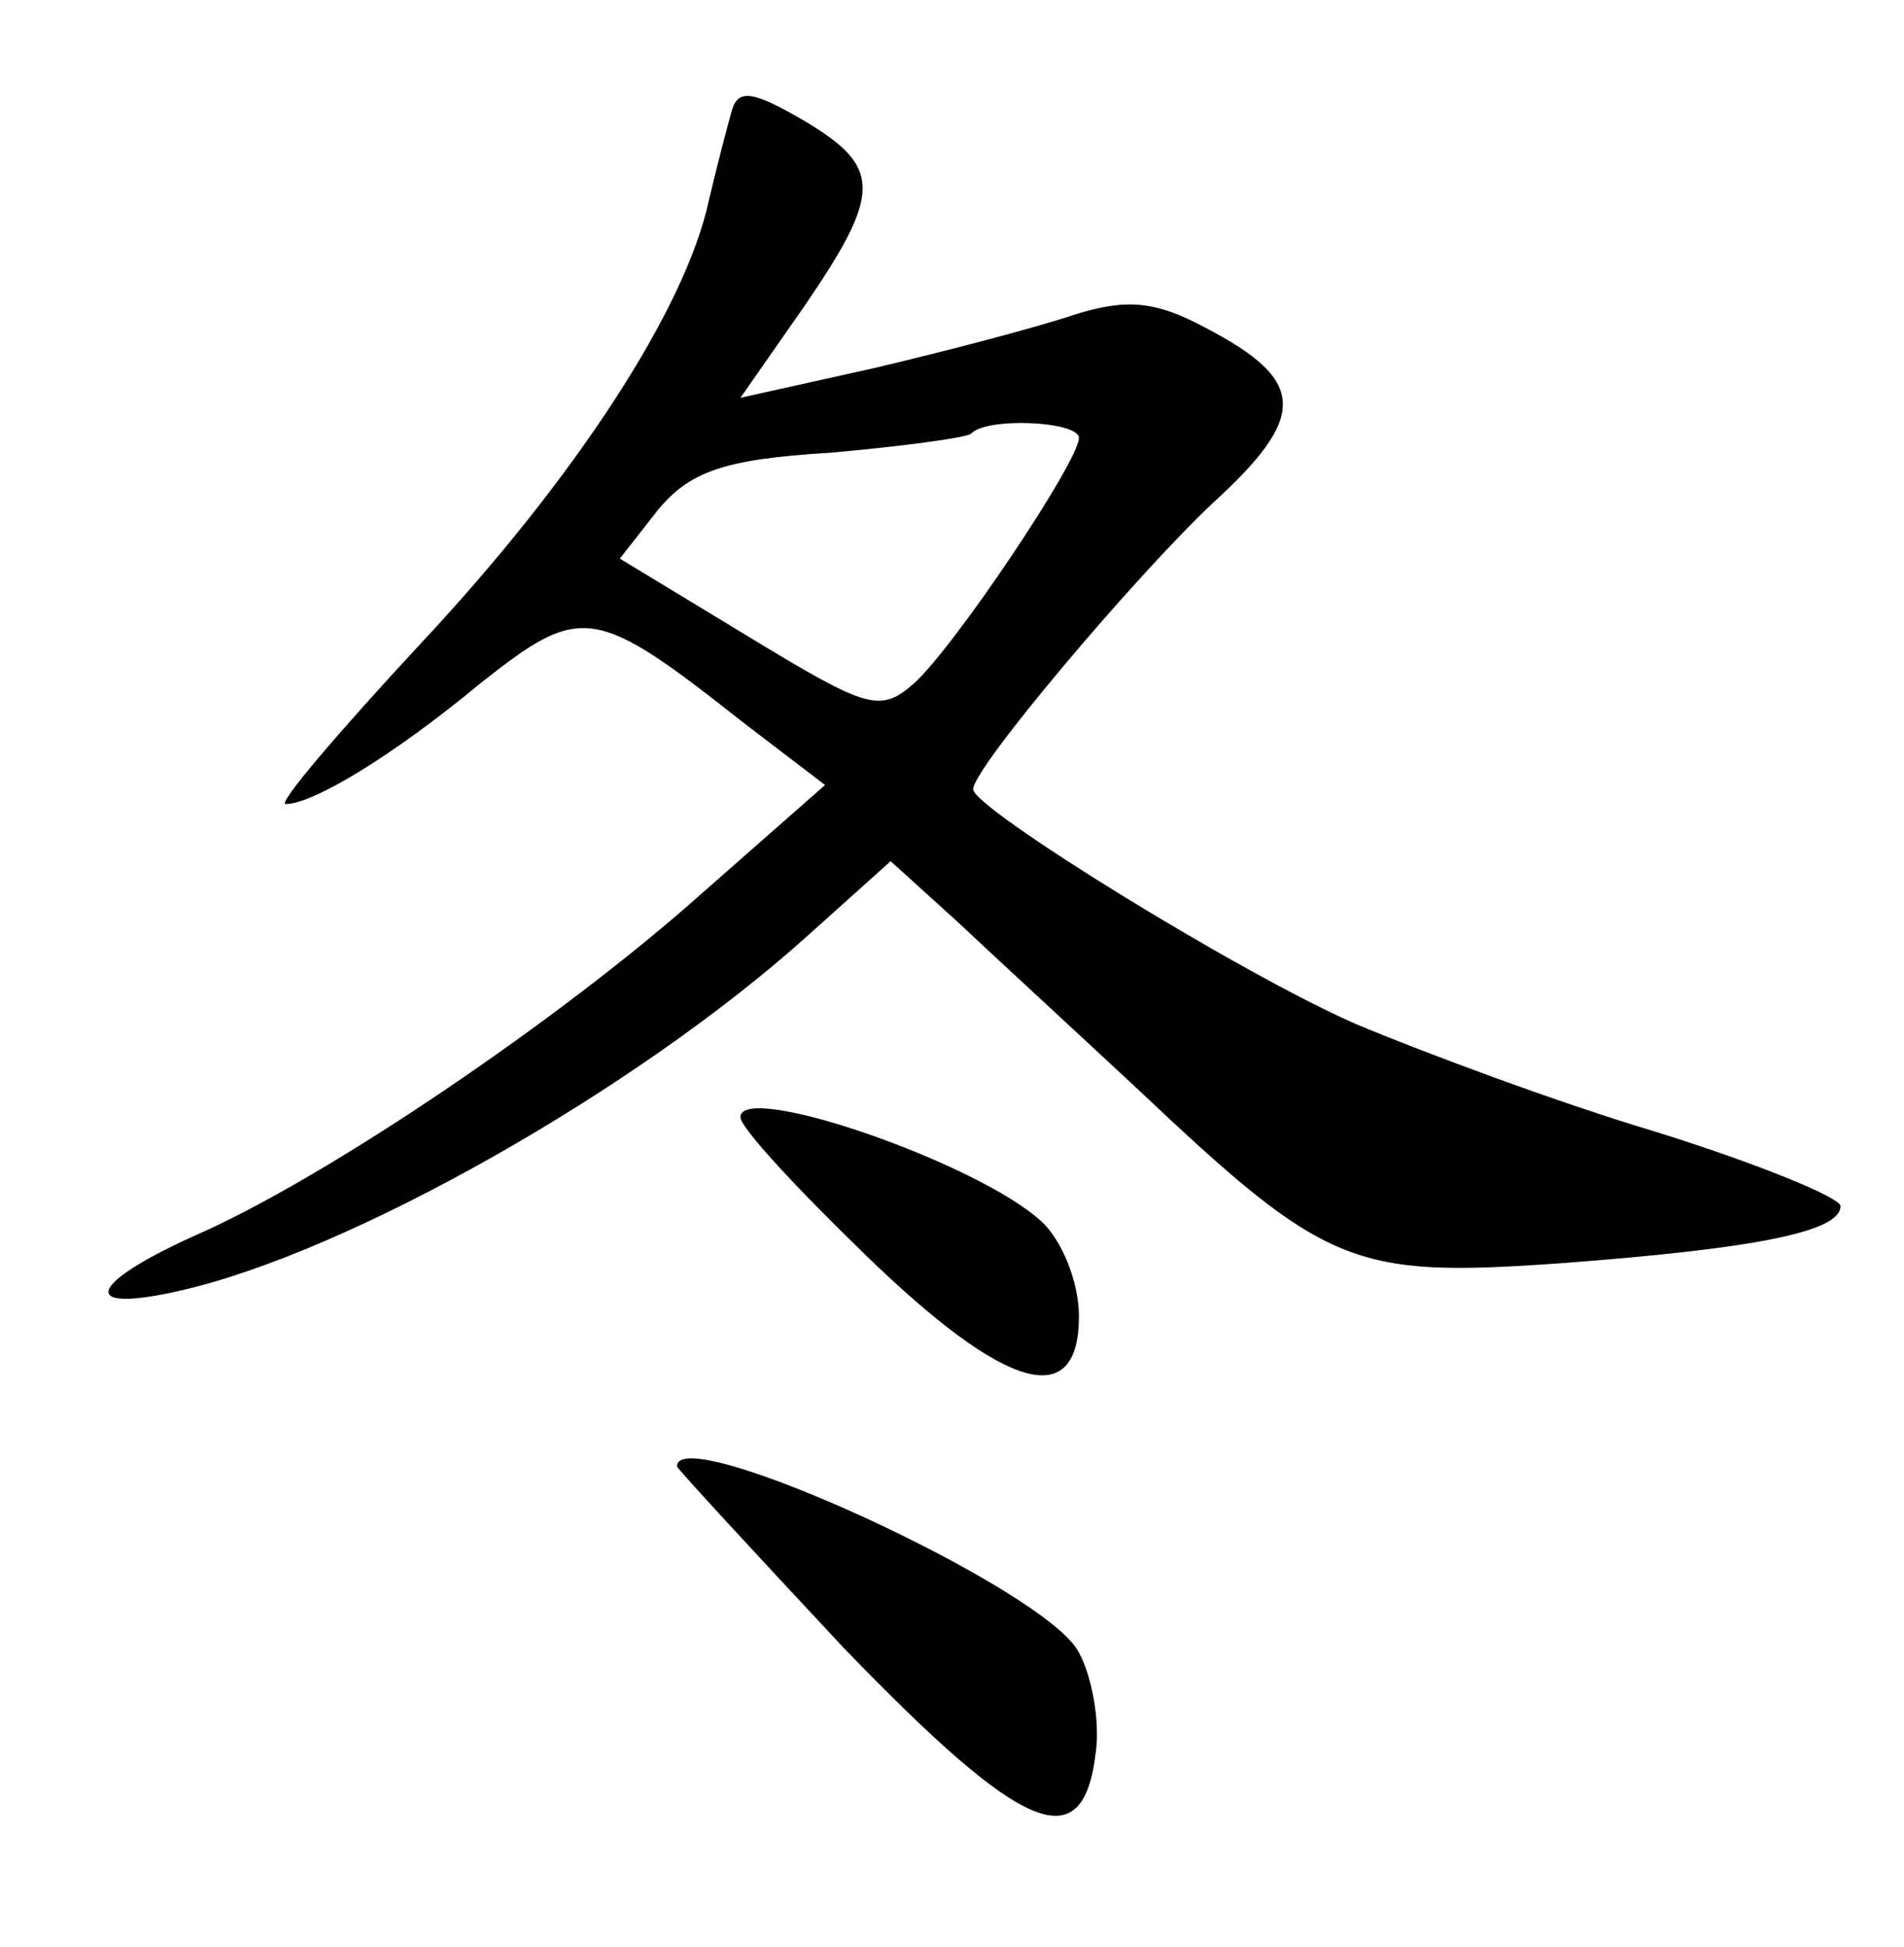 <?xml version="1.0" standalone="no"?>
<!DOCTYPE svg PUBLIC "-//W3C//DTD SVG 20010904//EN"
 "http://www.w3.org/TR/2001/REC-SVG-20010904/DTD/svg10.dtd">
<svg version="1.0" xmlns="http://www.w3.org/2000/svg"
 width="90pt" height="92pt" viewBox="0 0 90 92"
 preserveAspectRatio="xMidYMid meet">
<g transform="translate(0,92) scale(0.1,-0.1)"
fill="#000000" stroke="none">
<path d="M346 868 c-2 -7 -7 -26 -11 -43 -11 -51 -63 -131 -136 -209 -39 -42
-68 -76 -64 -76 13 0 51 23 92 57 48 38 54 37 125 -19 l38 -29 -58 -51 c-66
-59 -178 -135 -240 -162 -51 -23 -55 -37 -7 -26 80 18 216 95 297 168 l39 35
32 -29 c17 -16 55 -51 84 -78 90 -85 102 -90 201 -83 93 7 132 15 132 27 0 4
-39 20 -87 35 -47 14 -111 38 -142 51 -55 24 -181 102 -181 111 0 10 76 100
113 135 45 41 45 58 -3 83 -24 13 -38 14 -63 6 -18 -6 -60 -17 -94 -25 l-63
-14 30 43 c37 54 37 66 0 88 -24 14 -31 15 -34 5z m164 -155 c0 -11 -59 -99
-78 -116 -16 -14 -22 -12 -78 22 l-61 37 18 23 c15 18 31 24 81 27 34 3 64 7
67 9 7 8 51 6 51 -2z"/>
<path d="M350 392 c0 -5 27 -34 59 -65 67 -65 101 -74 101 -29 0 16 -8 36 -18
45 -31 28 -142 66 -142 49z"/>
<path d="M320 227 c0 -1 36 -40 79 -86 85 -88 113 -100 119 -49 2 15 -2 36 -8
47 -15 30 -190 110 -190 88z"/>
</g>
</svg>
